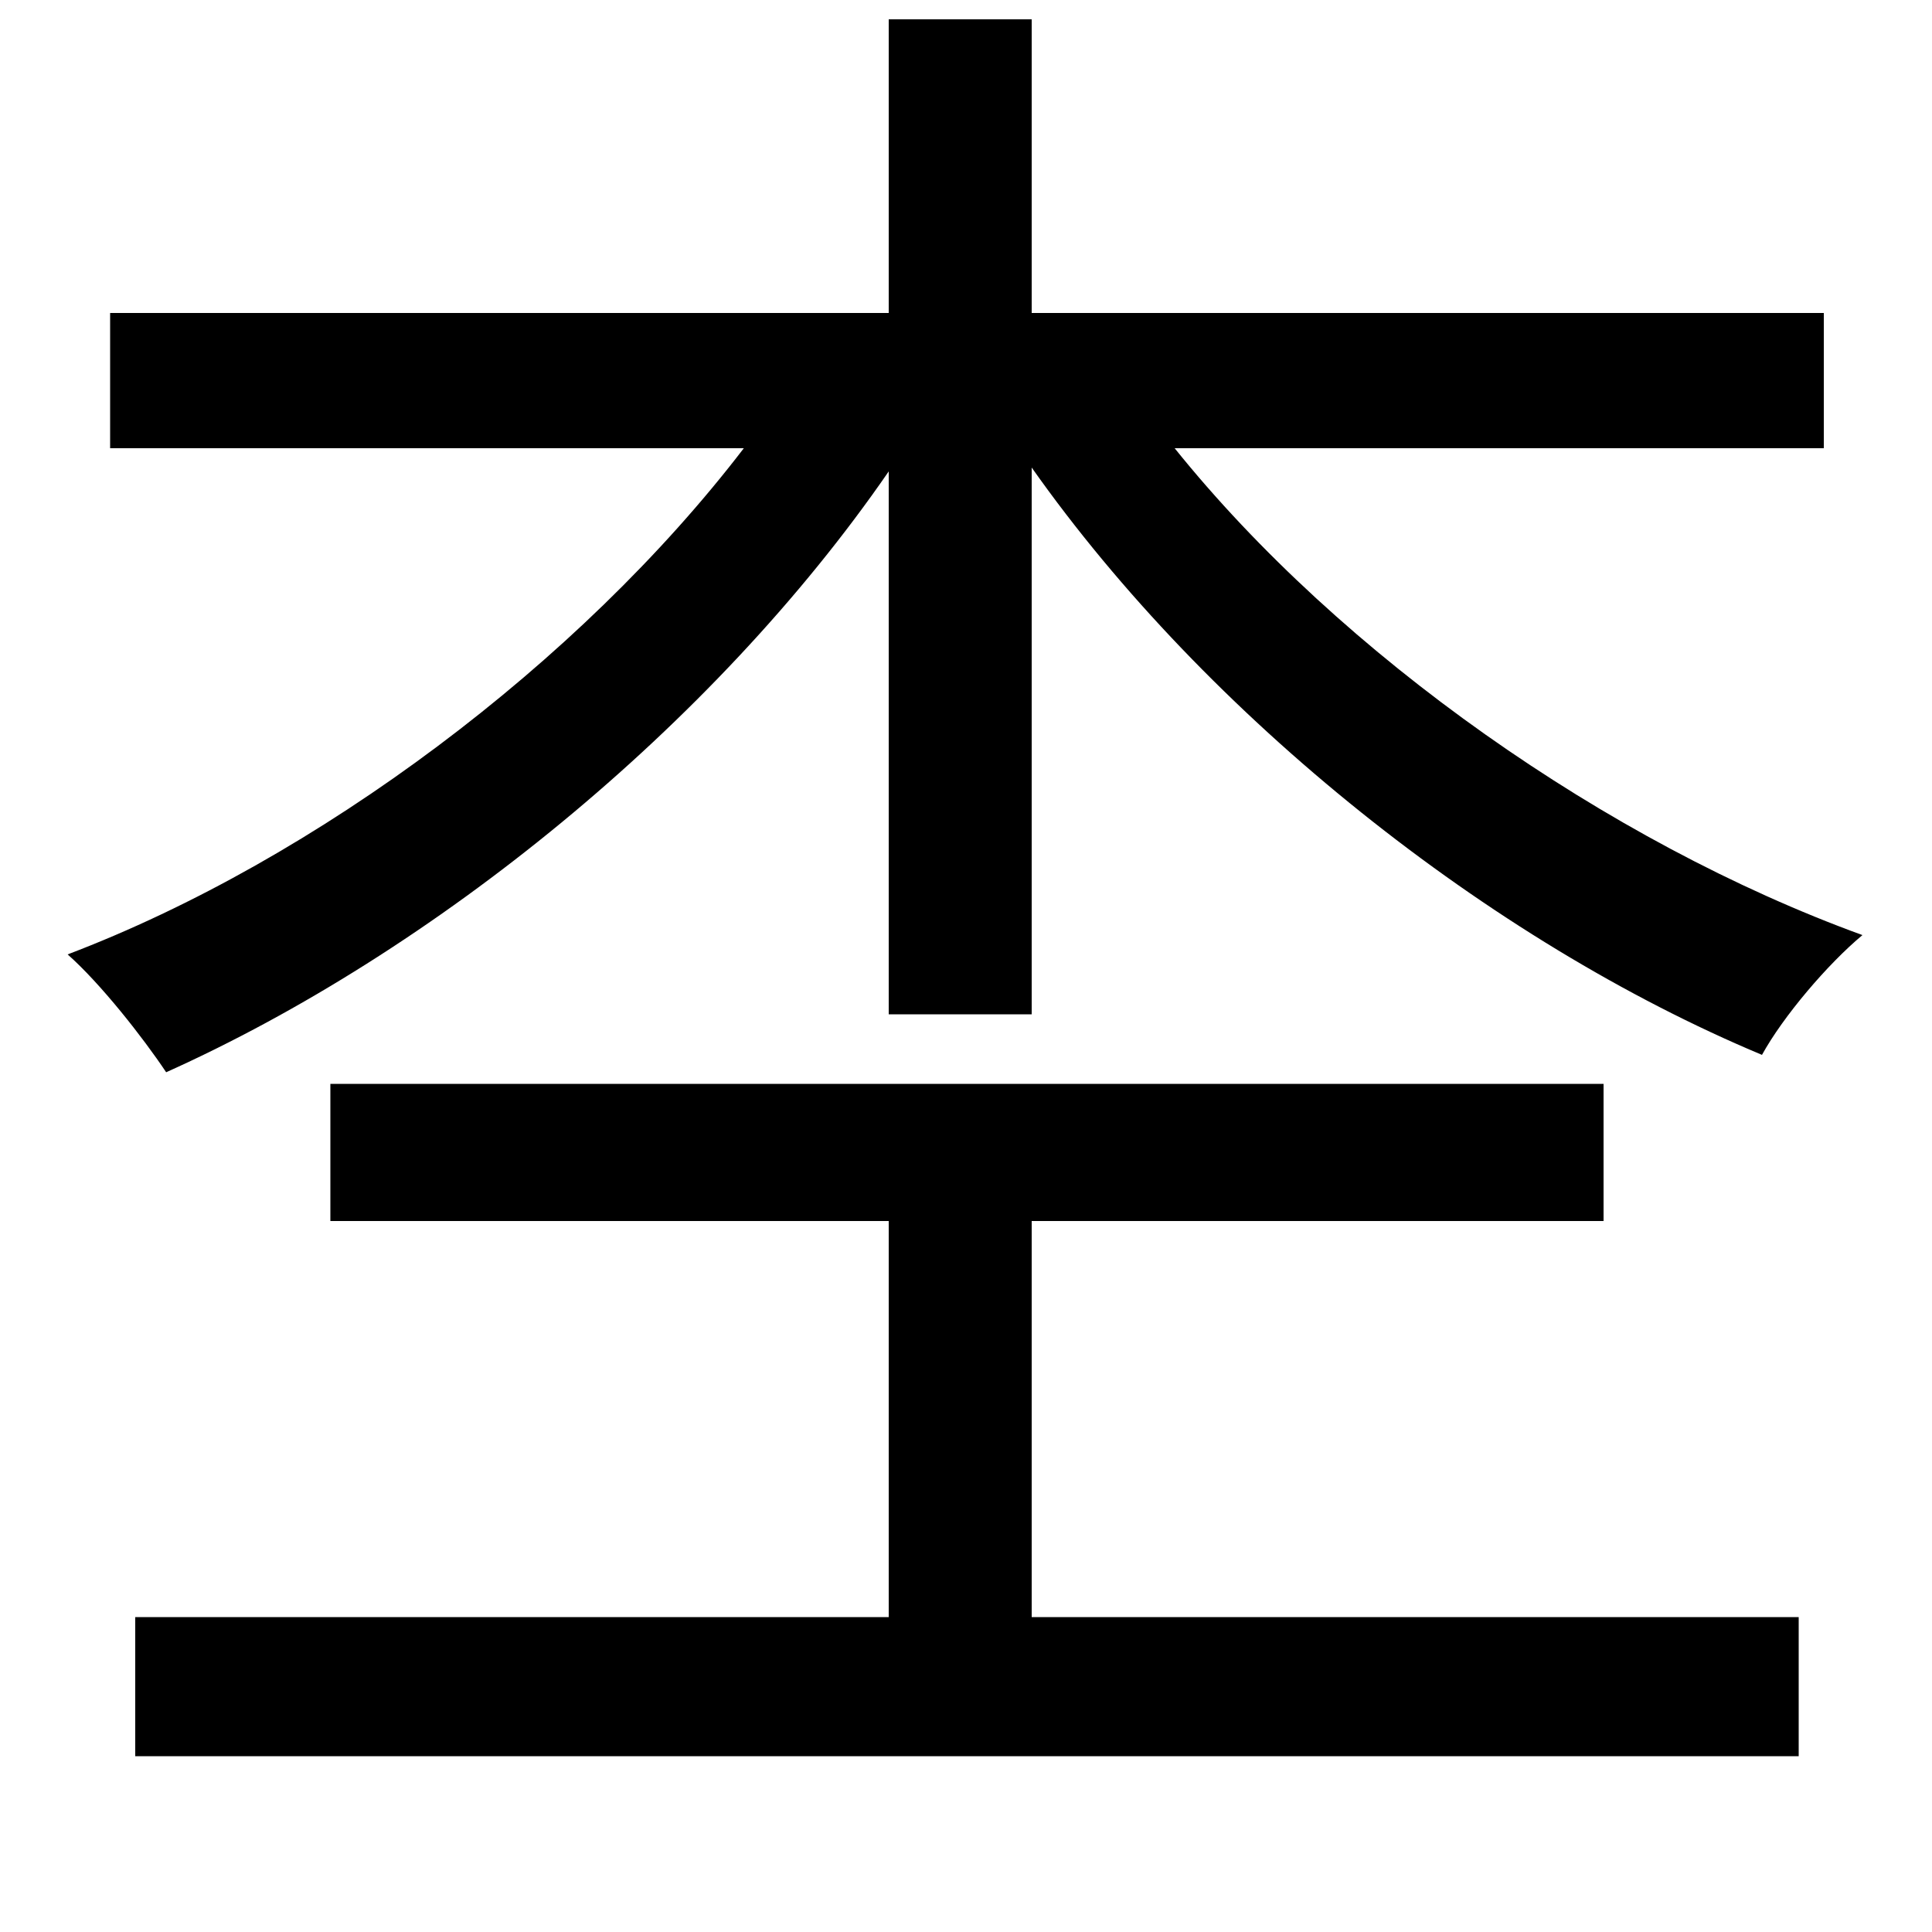 <svg xmlns="http://www.w3.org/2000/svg"
    viewBox="0 0 1000 1000">
  <!--
© 2014-2021 Adobe (http://www.adobe.com/).
Noto is a trademark of Google Inc.
This Font Software is licensed under the SIL Open Font License, Version 1.1. This Font Software is distributed on an "AS IS" BASIS, WITHOUT WARRANTIES OR CONDITIONS OF ANY KIND, either express or implied. See the SIL Open Font License for the specific language, permissions and limitations governing your use of this Font Software.
http://scripts.sil.org/OFL
  -->
<path d="M171 561L171 632 460 632 460 837 70 837 70 909 931 909 931 837 534 837 534 632 830 632 830 561ZM460 10L460 162 57 162 57 232 385 232C300 343 164 445 35 494 52 509 74 537 86 555 224 493 369 376 460 244L460 525 534 525 534 242C625 371 771 487 912 546 923 526 946 499 964 484 832 436 694 339 608 232L944 232 944 162 534 162 534 10Z"/>
</svg>
